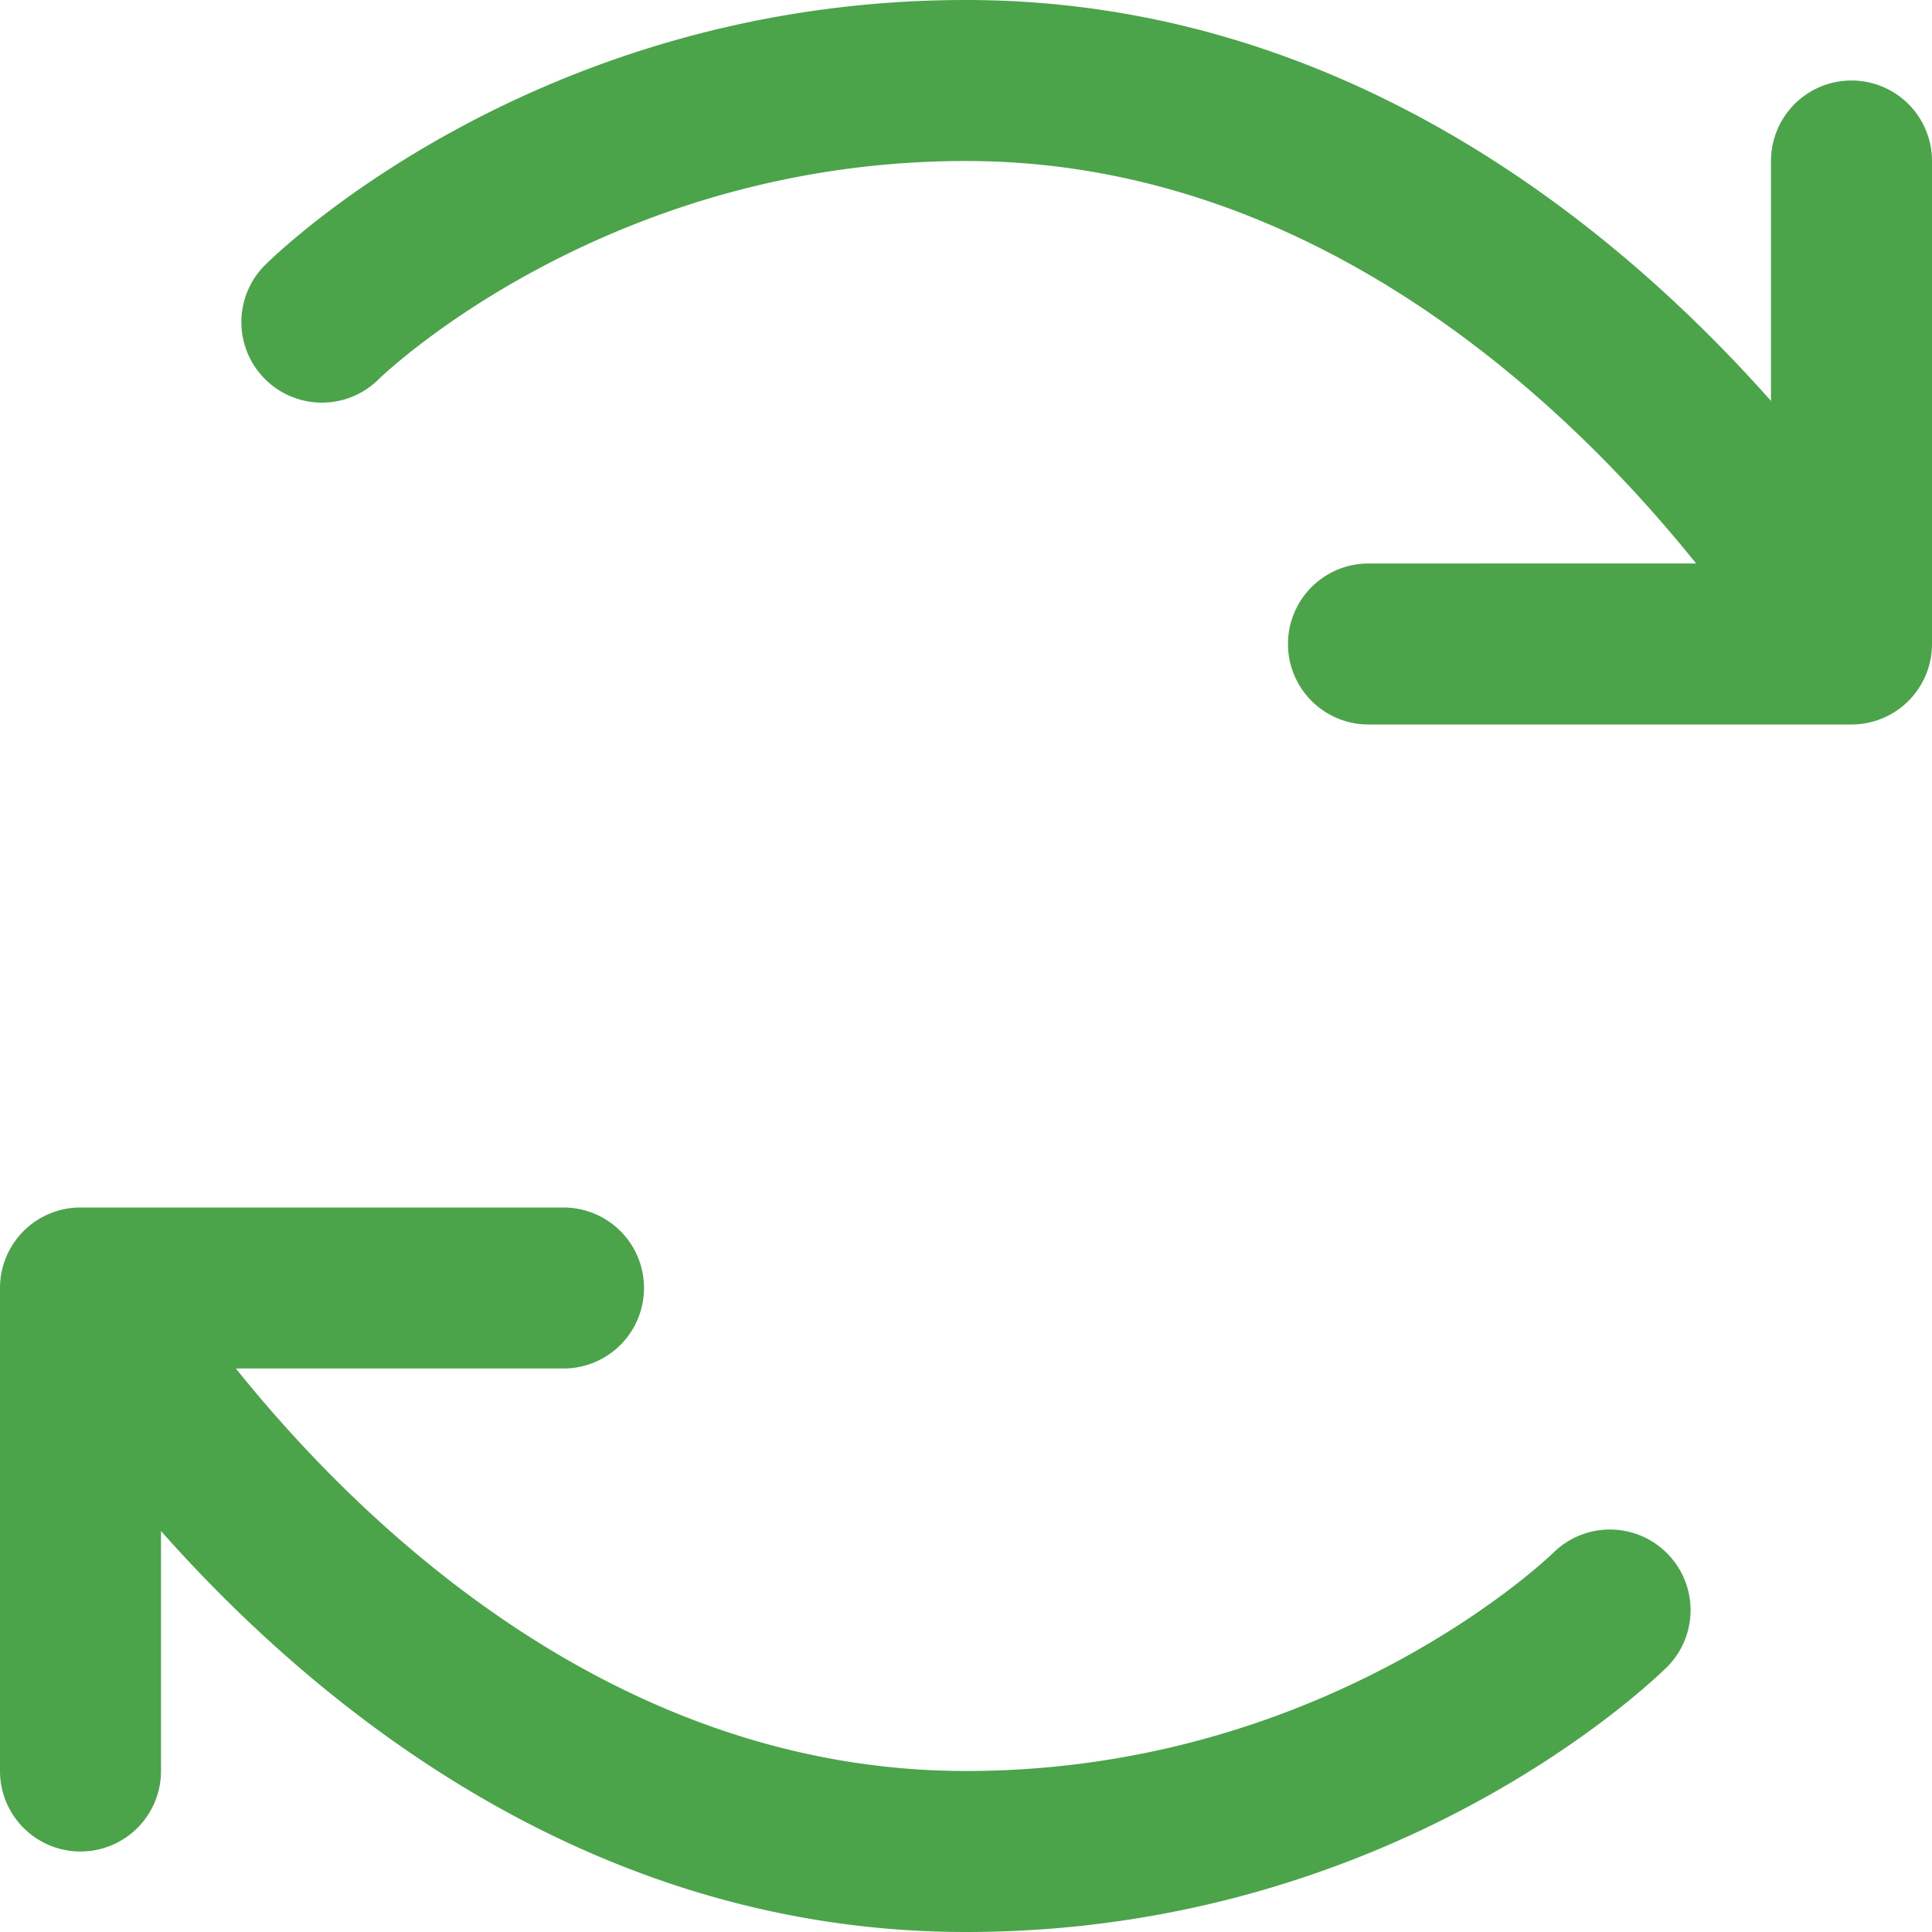<svg width="24" height="24" viewBox="0 0 24 24" xmlns="http://www.w3.org/2000/svg">
    <path d="M20.709 19.296a1 1 0 0 1 0 1.412C20.573 20.84 17.352 24 12 24c-4.674 0-8.066-2.8-10-4.981V22a1 1 0 0 1-2 0v-6a1 1 0 0 1 1-1h6a1 1 0 0 1 0 2H2.93c1.54 1.919 4.695 5 9.07 5 4.5 0 7.267-2.683 7.295-2.71a1 1 0 0 1 1.414.006zM23 1a1 1 0 0 0-1 1v2.981C20.066 2.8 16.674 0 12 0 6.647 0 3.428 3.159 3.293 3.292A1 1 0 0 0 4.705 4.71C4.732 4.683 7.5 2 12 2c4.375 0 7.53 3.081 9.07 5H17a1 1 0 0 0 0 2h6a1 1 0 0 0 1-1V2a1 1 0 0 0-1-1z" fill="#4ba34a" fill-rule="nonzero"/>
</svg>